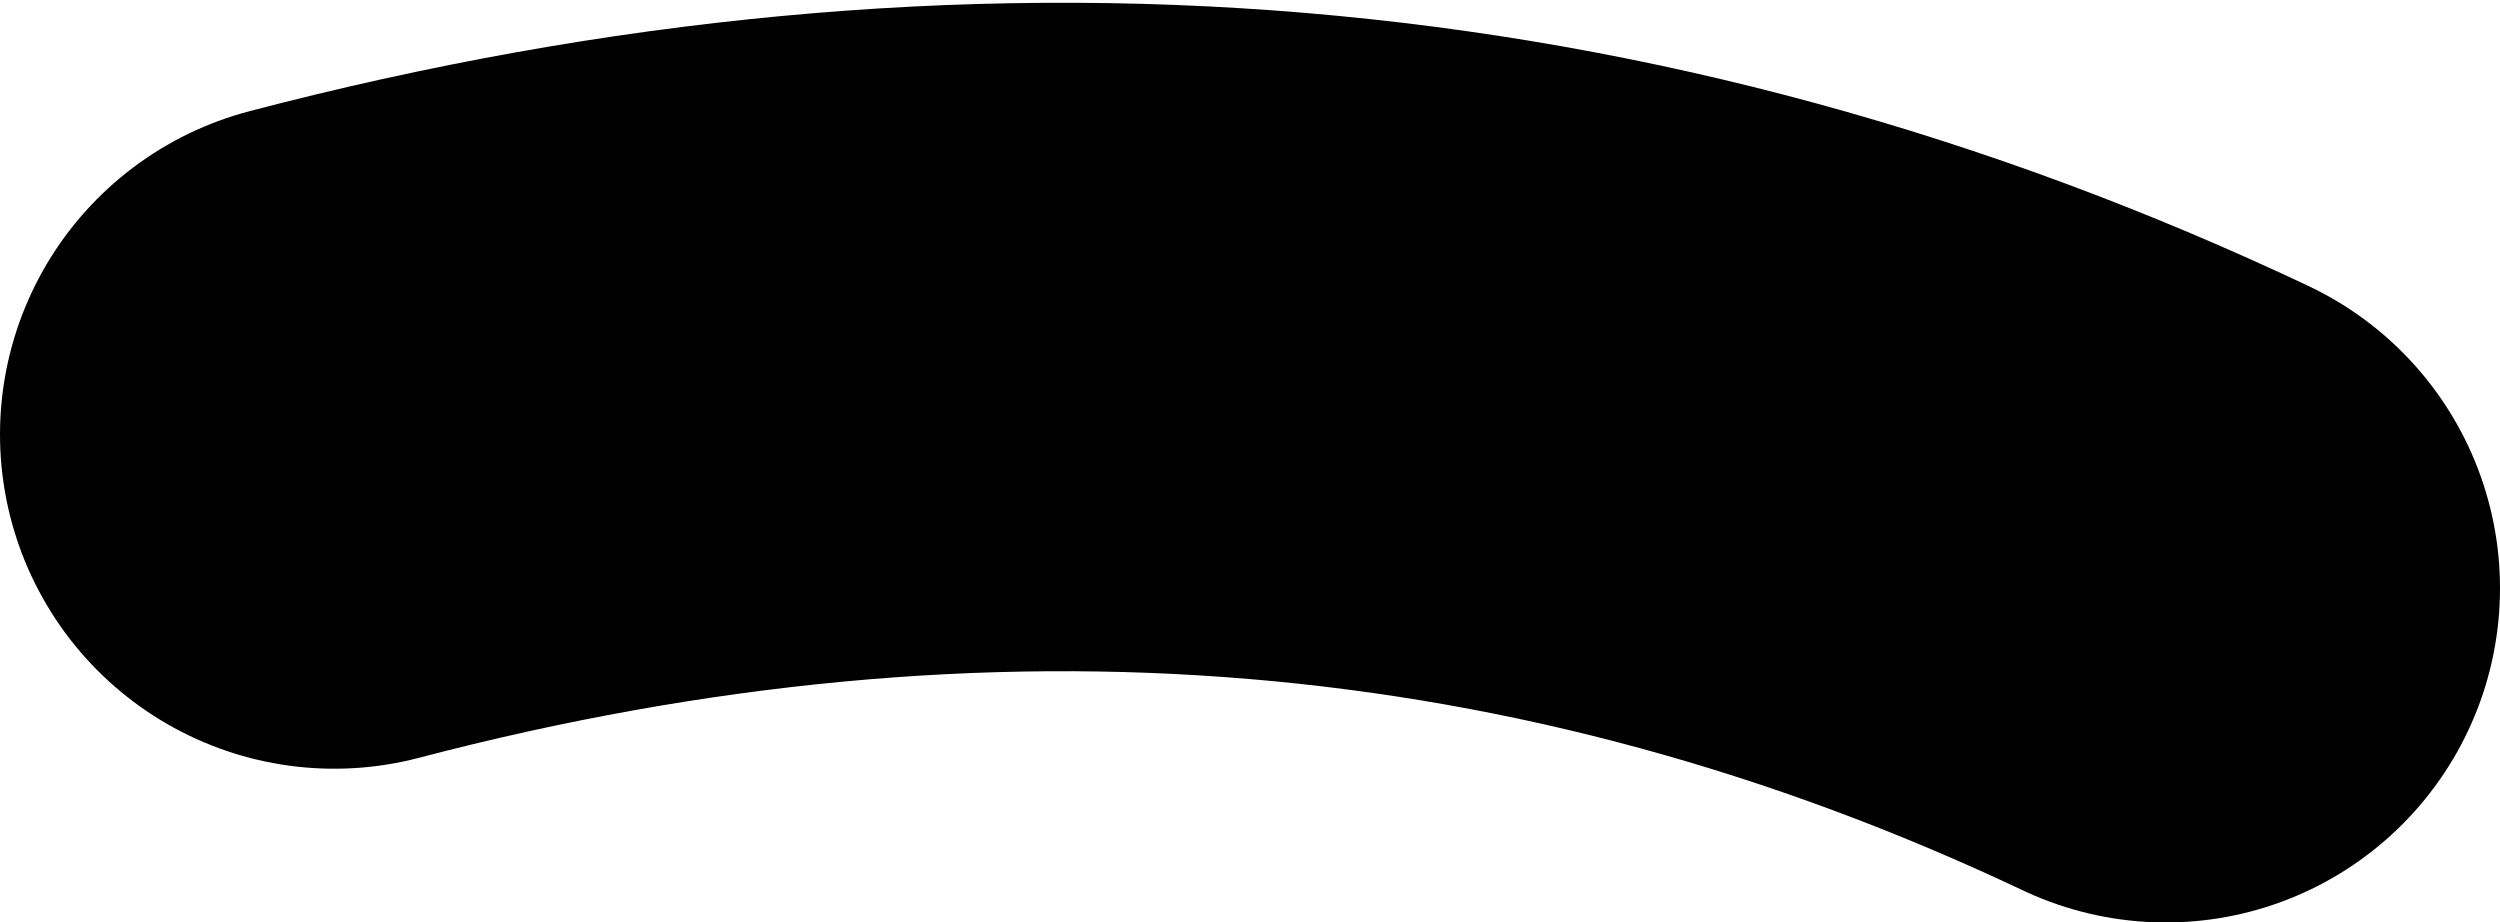 <?xml version="1.0" encoding="UTF-8" standalone="no"?>
<svg xmlns:xlink="http://www.w3.org/1999/xlink" height="6.9px" width="18.7px" xmlns="http://www.w3.org/2000/svg">
  <g transform="matrix(1.0, 0.0, 0.0, 1.0, 4.95, 1.4)">
    <path d="M-2.45 1.85 Q4.8 -0.05 11.25 3.0" fill="none" stroke="#000000" stroke-linecap="round" stroke-linejoin="round" stroke-width="5.0"/>
  </g>
</svg>
